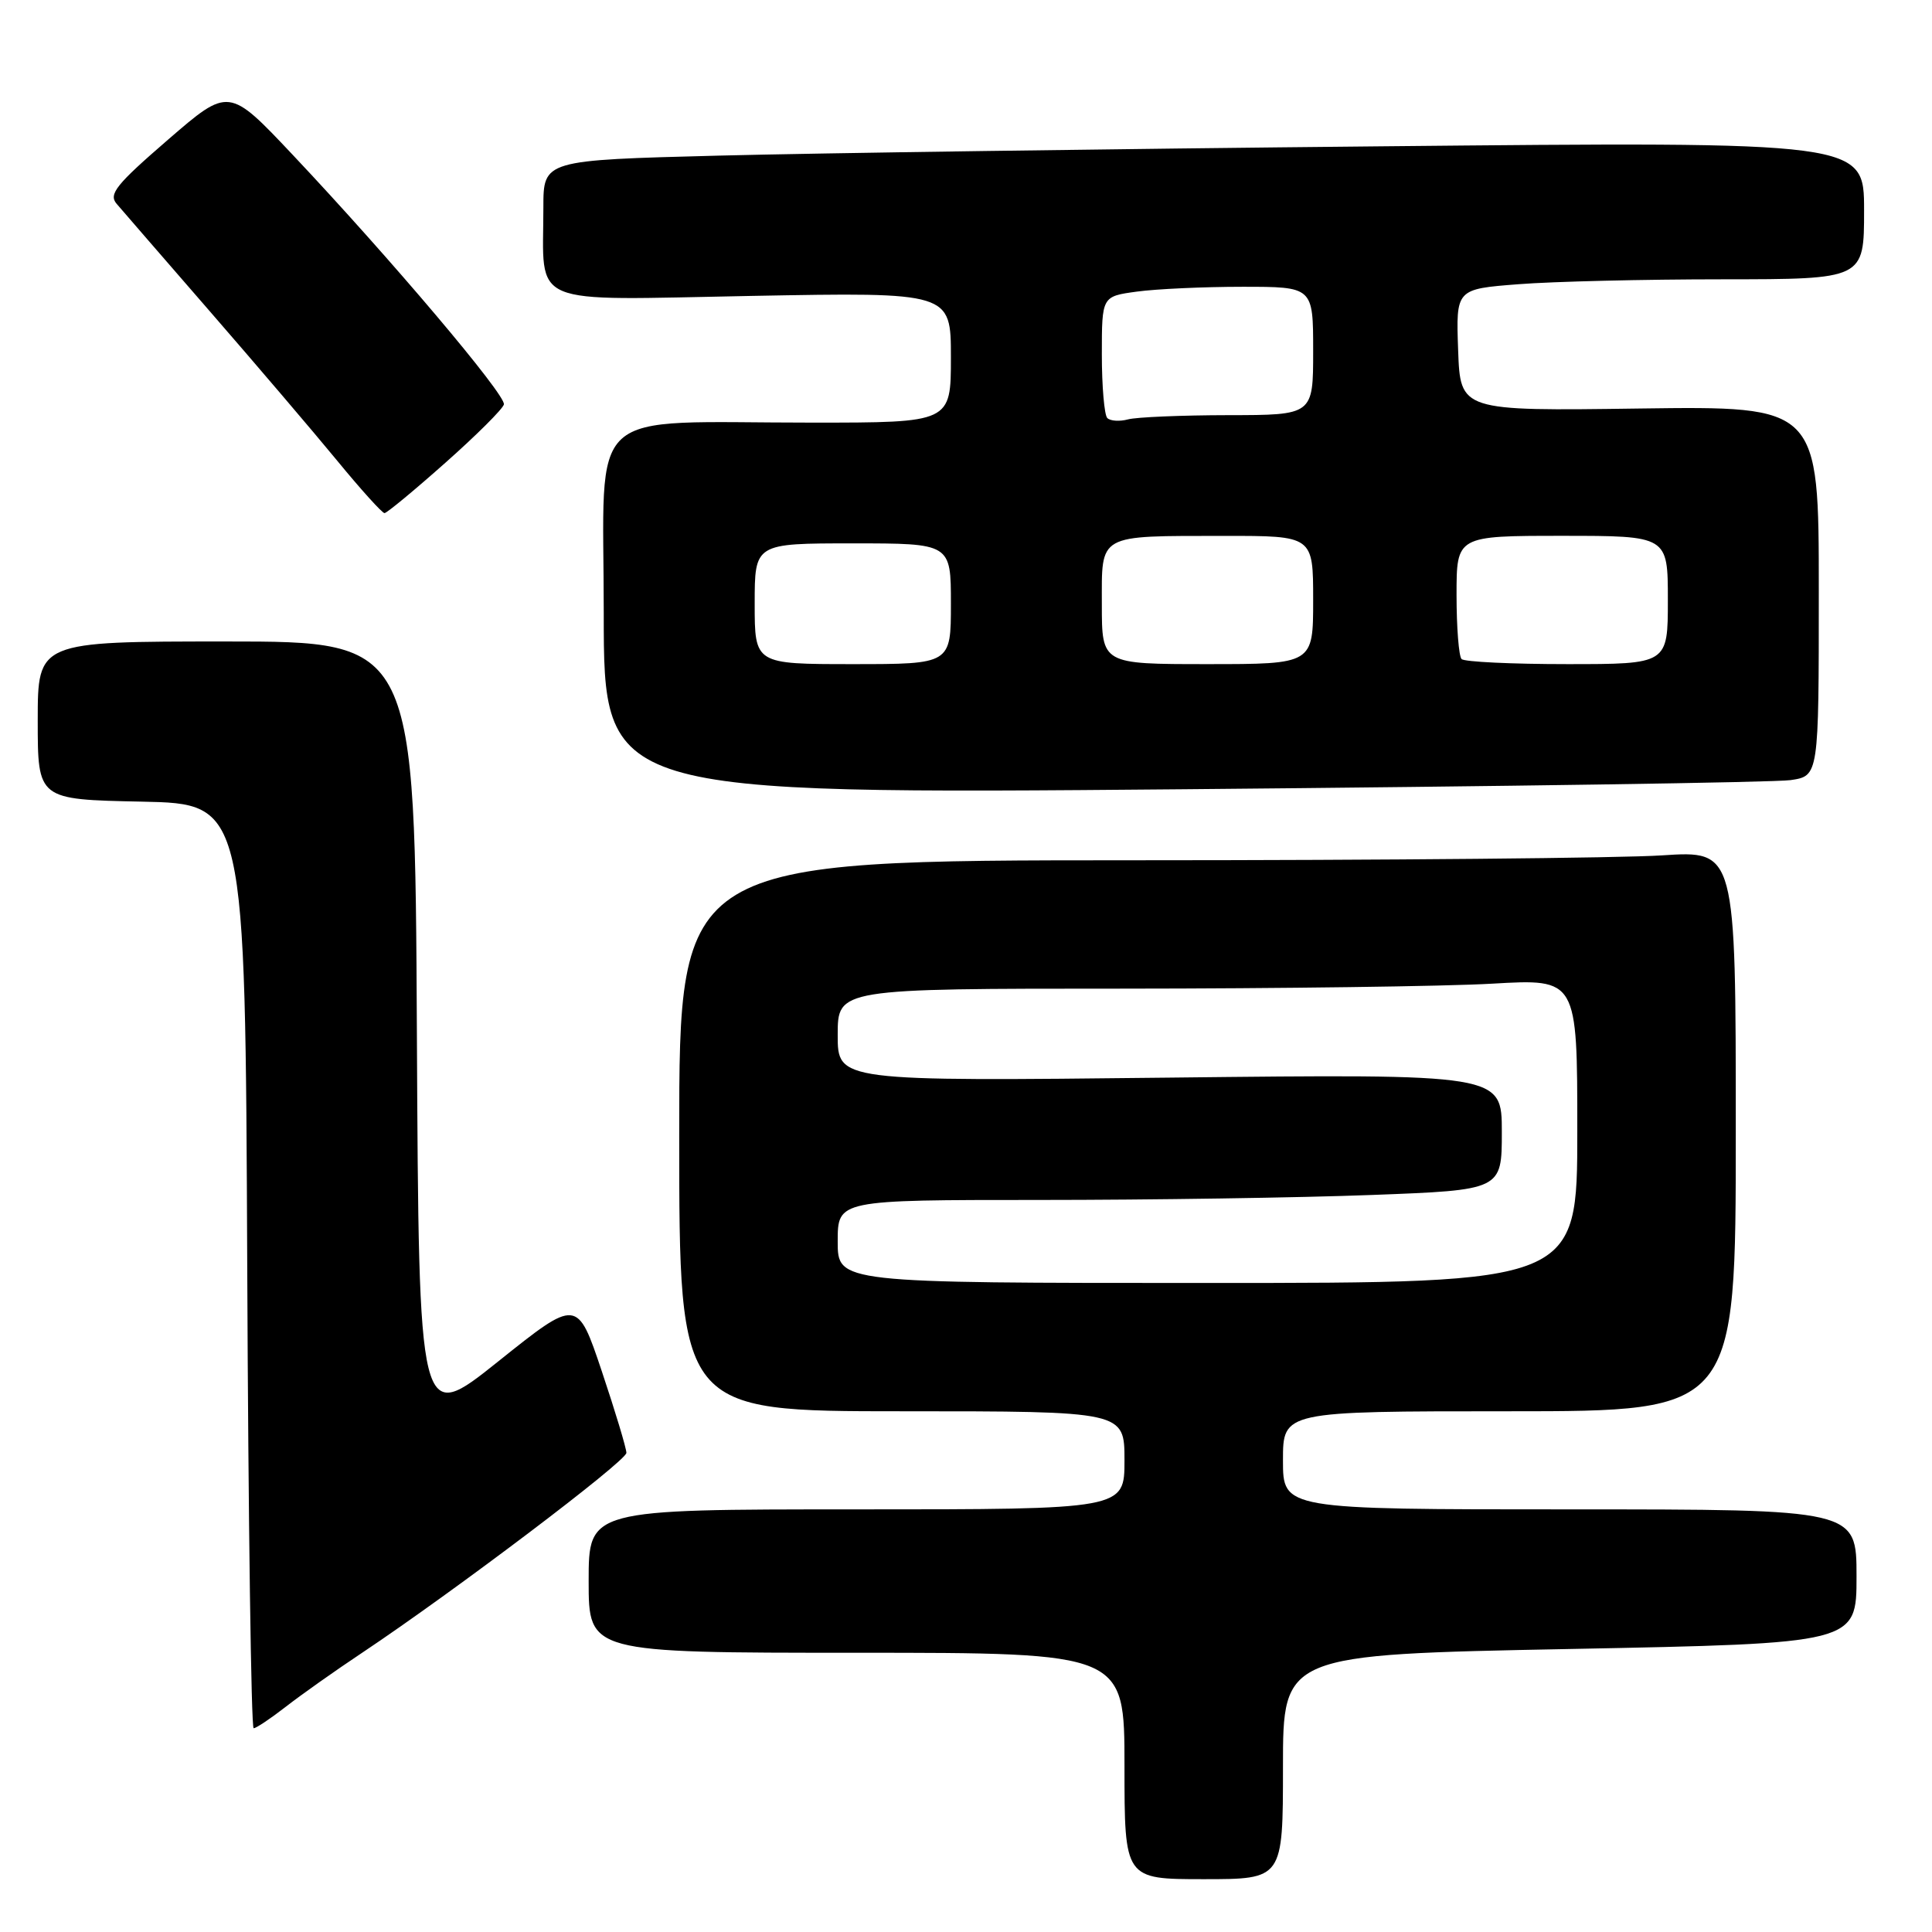 <?xml version="1.0" encoding="UTF-8" standalone="no"?>
<!DOCTYPE svg PUBLIC "-//W3C//DTD SVG 1.1//EN" "http://www.w3.org/Graphics/SVG/1.1/DTD/svg11.dtd" >
<svg xmlns="http://www.w3.org/2000/svg" xmlns:xlink="http://www.w3.org/1999/xlink" version="1.1" viewBox="0 0 256 256">
 <g >
 <path fill="currentColor"
d=" M 170.00 234.12 C 170.00 219.24 170.00 219.24 208.00 218.50 C 246.00 217.76 246.00 217.76 246.00 208.88 C 246.00 200.00 246.00 200.00 208.00 200.00 C 170.00 200.00 170.00 200.00 170.00 193.50 C 170.00 187.00 170.00 187.00 200.00 187.00 C 230.00 187.00 230.00 187.00 230.00 149.85 C 230.00 112.70 230.00 112.70 220.25 113.34 C 214.89 113.70 183.39 113.99 150.25 113.99 C 90.00 114.00 90.00 114.00 90.00 150.50 C 90.00 187.00 90.00 187.00 119.50 187.00 C 149.00 187.00 149.00 187.00 149.00 193.50 C 149.00 200.00 149.00 200.00 113.50 200.00 C 78.00 200.00 78.00 200.00 78.00 209.50 C 78.00 219.00 78.00 219.00 113.50 219.00 C 149.00 219.00 149.00 219.00 149.00 234.00 C 149.00 249.00 149.00 249.00 159.50 249.00 C 170.00 249.00 170.00 249.00 170.00 234.12 Z  M 37.86 226.16 C 39.86 224.60 44.42 221.37 48.00 218.99 C 60.17 210.87 83.00 193.60 83.00 192.51 C 83.00 191.91 81.54 187.06 79.75 181.72 C 76.49 172.02 76.49 172.02 66.00 180.41 C 55.50 188.80 55.50 188.80 55.24 136.90 C 54.98 85.00 54.98 85.00 29.99 85.00 C 5.00 85.00 5.00 85.00 5.00 95.47 C 5.00 105.94 5.00 105.94 18.75 106.22 C 32.50 106.50 32.50 106.50 32.76 167.75 C 32.90 201.44 33.28 229.00 33.61 229.00 C 33.94 229.00 35.85 227.72 37.86 226.16 Z  M 237.25 103.37 C 241.00 102.82 241.00 102.82 241.00 78.32 C 241.00 53.81 241.00 53.81 217.25 54.13 C 193.50 54.46 193.50 54.46 193.21 46.38 C 192.92 38.30 192.92 38.30 201.21 37.66 C 205.77 37.30 217.94 37.01 228.25 37.01 C 247.00 37.00 247.00 37.00 247.00 27.88 C 247.00 18.76 247.00 18.76 182.75 19.39 C 147.41 19.73 108.04 20.29 95.25 20.62 C 72.00 21.22 72.00 21.22 72.00 27.49 C 72.00 40.81 69.55 39.77 99.60 39.21 C 126.00 38.72 126.00 38.72 126.00 47.36 C 126.00 56.00 126.00 56.00 107.64 56.00 C 77.08 56.00 80.00 53.34 80.00 81.26 C 80.00 105.24 80.00 105.24 156.75 104.58 C 198.96 104.21 235.19 103.67 237.25 103.37 Z  M 59.00 61.33 C 63.12 57.68 66.62 54.19 66.77 53.59 C 67.07 52.37 51.75 34.26 38.79 20.52 C 30.32 11.54 30.32 11.54 22.25 18.52 C 15.39 24.45 14.36 25.73 15.45 27.00 C 16.15 27.82 21.72 34.25 27.82 41.27 C 33.92 48.29 41.50 57.18 44.66 61.02 C 47.81 64.86 50.65 68.00 50.95 67.99 C 51.25 67.99 54.88 64.99 59.00 61.33 Z  M 111.00 164.50 C 111.00 159.00 111.00 159.00 137.75 159.00 C 152.46 159.00 172.26 158.70 181.75 158.34 C 199.00 157.69 199.00 157.69 199.00 149.99 C 199.00 142.30 199.00 142.30 155.00 142.79 C 111.00 143.28 111.00 143.28 111.00 137.14 C 111.00 131.00 111.00 131.00 148.75 131.00 C 169.51 130.99 191.56 130.70 197.75 130.34 C 209.00 129.69 209.00 129.69 209.00 149.85 C 209.00 170.00 209.00 170.00 160.00 170.00 C 111.00 170.00 111.00 170.00 111.00 164.50 Z  M 100.00 80.00 C 100.00 72.00 100.00 72.00 113.00 72.00 C 126.00 72.00 126.00 72.00 126.00 80.00 C 126.00 88.00 126.00 88.00 113.00 88.00 C 100.00 88.00 100.00 88.00 100.00 80.00 Z  M 146.00 80.12 C 146.00 70.64 145.29 71.03 162.25 71.01 C 174.00 71.00 174.00 71.00 174.00 79.50 C 174.00 88.00 174.00 88.00 160.00 88.00 C 146.00 88.00 146.00 88.00 146.00 80.12 Z  M 193.67 87.33 C 193.30 86.97 193.00 83.14 193.00 78.83 C 193.00 71.00 193.00 71.00 207.00 71.00 C 221.00 71.00 221.00 71.00 221.00 79.50 C 221.00 88.00 221.00 88.00 207.67 88.00 C 200.33 88.00 194.03 87.70 193.67 87.33 Z  M 146.72 55.39 C 146.33 54.99 146.00 51.20 146.00 46.97 C 146.00 39.27 146.00 39.27 150.64 38.64 C 153.19 38.29 159.49 38.00 164.64 38.00 C 174.00 38.00 174.00 38.00 174.00 46.50 C 174.00 55.00 174.00 55.00 162.75 55.01 C 156.56 55.02 150.59 55.27 149.47 55.57 C 148.36 55.87 147.12 55.79 146.72 55.39 Z "/>
</g>
</svg>